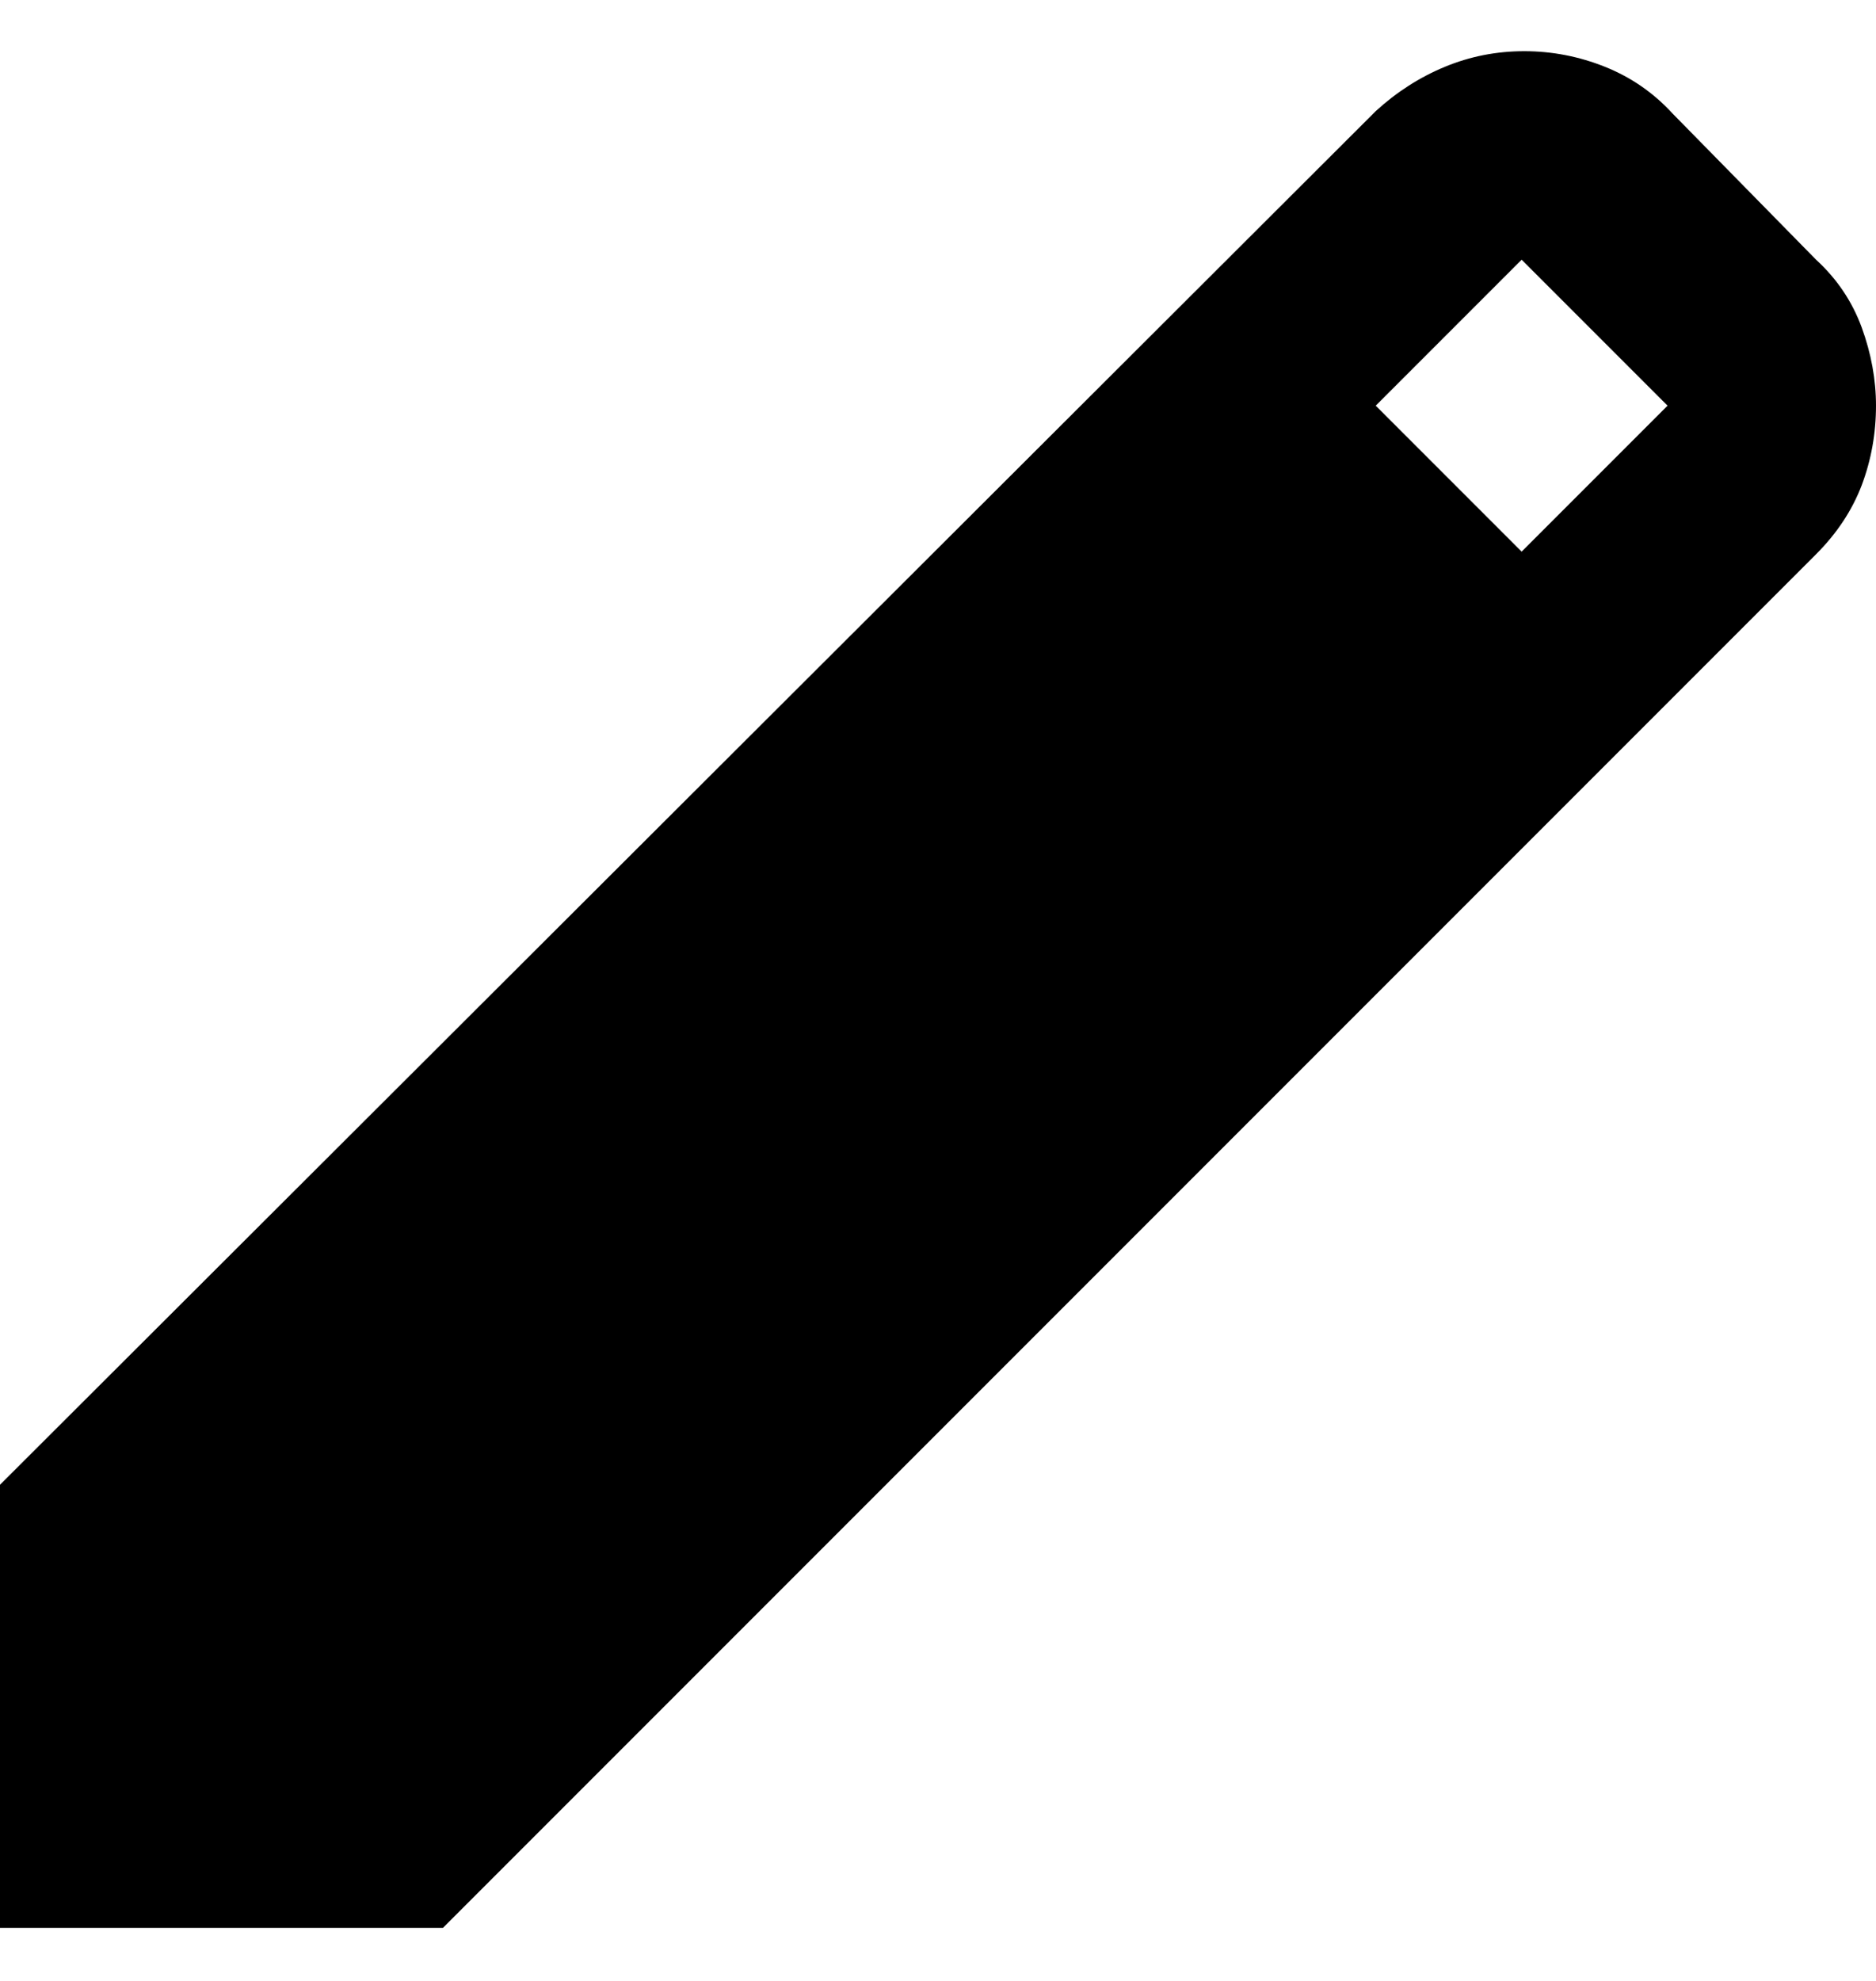 <svg width="18" height="19" viewBox="0 0 18 19" fill="none" xmlns="http://www.w3.org/2000/svg">
<path d="M0 18.491V14.241L13.2 1.066C13.4 0.883 13.621 0.741 13.863 0.641C14.104 0.541 14.358 0.491 14.625 0.491C14.892 0.491 15.15 0.541 15.4 0.641C15.65 0.741 15.867 0.891 16.05 1.091L17.425 2.491C17.625 2.674 17.771 2.891 17.863 3.141C17.954 3.391 18 3.641 18 3.891C18 4.158 17.954 4.412 17.863 4.654C17.771 4.895 17.625 5.116 17.425 5.316L4.25 18.491H0ZM14.6 5.291L16 3.891L14.6 2.491L13.2 3.891L14.6 5.291Z" fill="black"/>
</svg>
